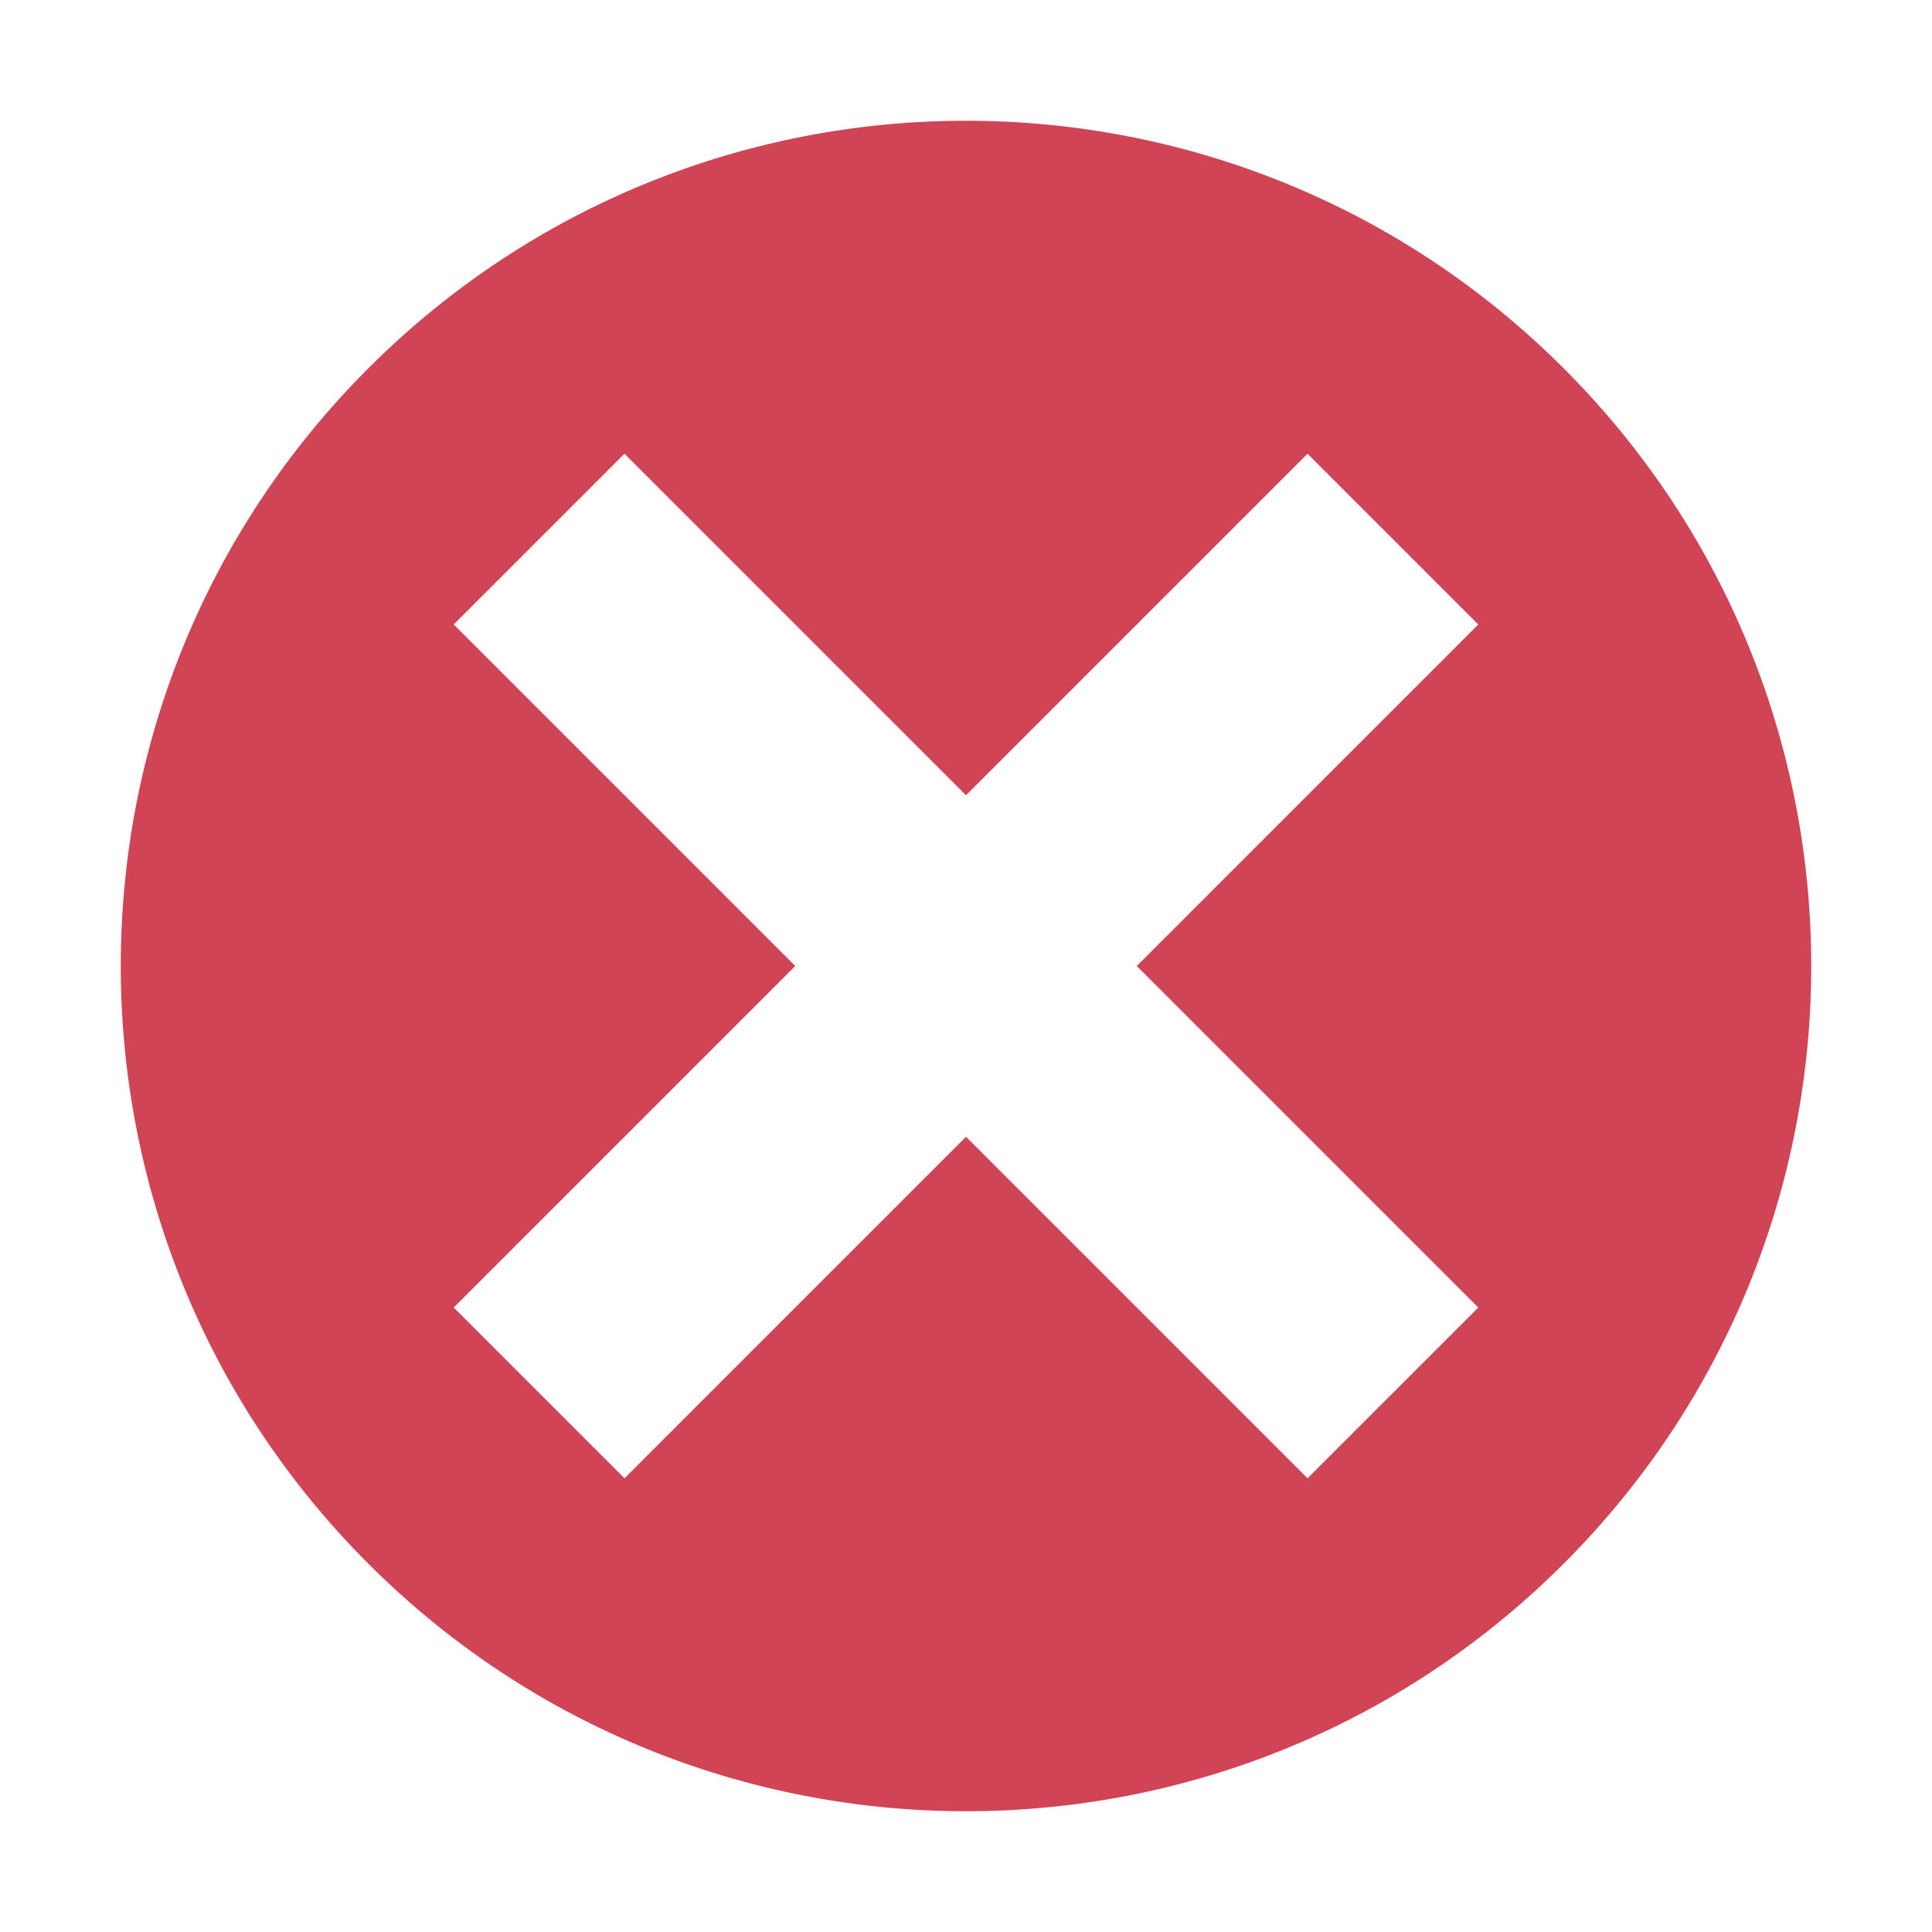 <?xml version="1.0" encoding="UTF-8"?>
<svg width="32px" height="32px" viewBox="0 0 32 32" version="1.1" xmlns="http://www.w3.org/2000/svg" xmlns:xlink="http://www.w3.org/1999/xlink">
    <!-- Generator: Sketch 51.2 (57519) - http://www.bohemiancoding.com/sketch -->
    <title>ERROR</title>
    <desc>Created with Sketch.</desc>
    <defs></defs>
    <g id="ERROR" stroke="none" stroke-width="1" fill="none" fill-rule="evenodd">
        <g id="add-connection" transform="translate(16, 16) rotate(135) translate(-16, -16) ">
            <rect id="Rectangle-path" x="0" y="0" width="32" height="32"></rect>
            <path d="M18,14 L18,6 L14,6 L14,14 L6,14 L6,18 L14,18 L14,26 L18,26 L18,18 L26,18 L26,14 L18,14 Z M16,30 C8.268,30 2,23.732 2,16 C2,8.268 8.268,2 16,2 C23.732,2 30,8.268 30,16 C30,23.732 23.732,30 16,30 Z" id="Shape" fill="#D04455"></path>
        </g>
    </g>
</svg>
